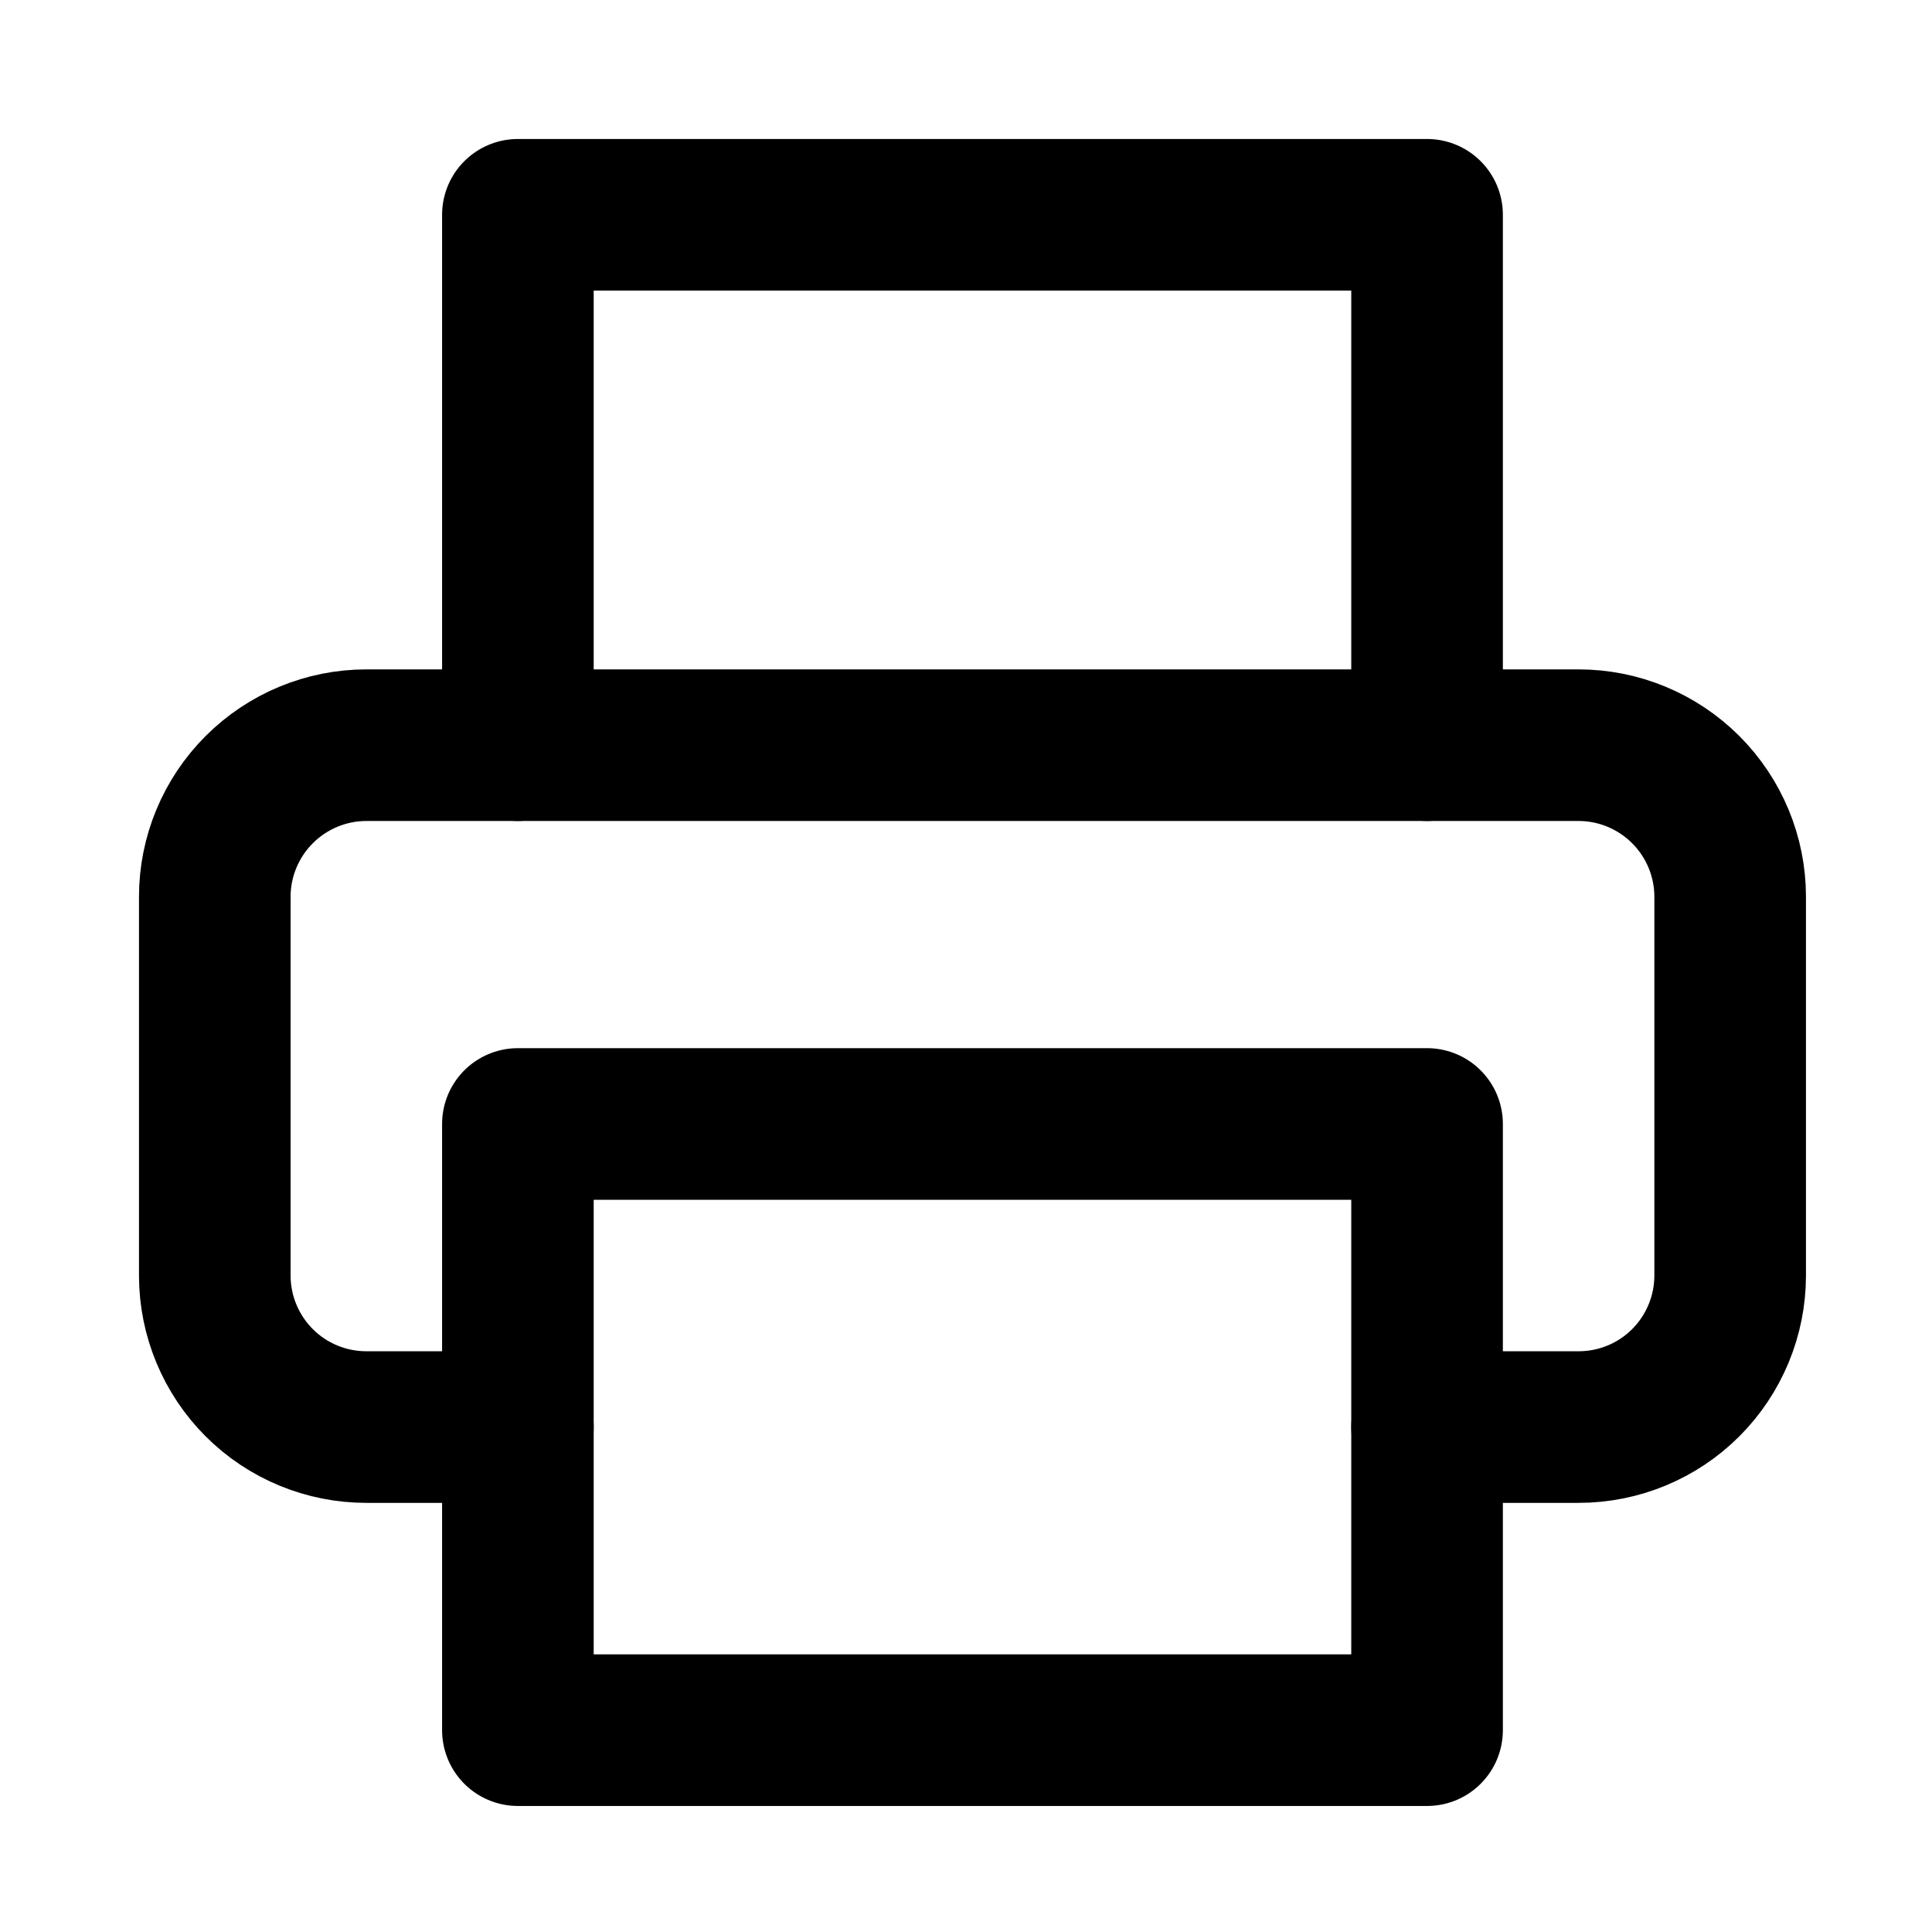 <svg width="17" height="17" viewBox="0 0 17 17" fill="none" xmlns="http://www.w3.org/2000/svg">
<path d="M4.557 6.557V1.89H12.557V6.557" stroke="currentColor" stroke-width="1.334" stroke-linecap="round" stroke-linejoin="round"/>
<path d="M4.557 12.557H3.224C2.87 12.557 2.531 12.417 2.281 12.167C2.031 11.917 1.89 11.577 1.89 11.224V7.89C1.89 7.537 2.031 7.198 2.281 6.948C2.531 6.698 2.87 6.557 3.224 6.557H13.89C14.244 6.557 14.583 6.698 14.833 6.948C15.083 7.198 15.224 7.537 15.224 7.89V11.224C15.224 11.577 15.083 11.917 14.833 12.167C14.583 12.417 14.244 12.557 13.89 12.557H12.557" stroke="currentColor" stroke-width="1.334" stroke-linecap="round" stroke-linejoin="round"/>
<path d="M12.557 9.89H4.557V15.224H12.557V9.89Z" stroke="currentColor" stroke-width="1.334" stroke-linecap="round" stroke-linejoin="round"/>
</svg>
